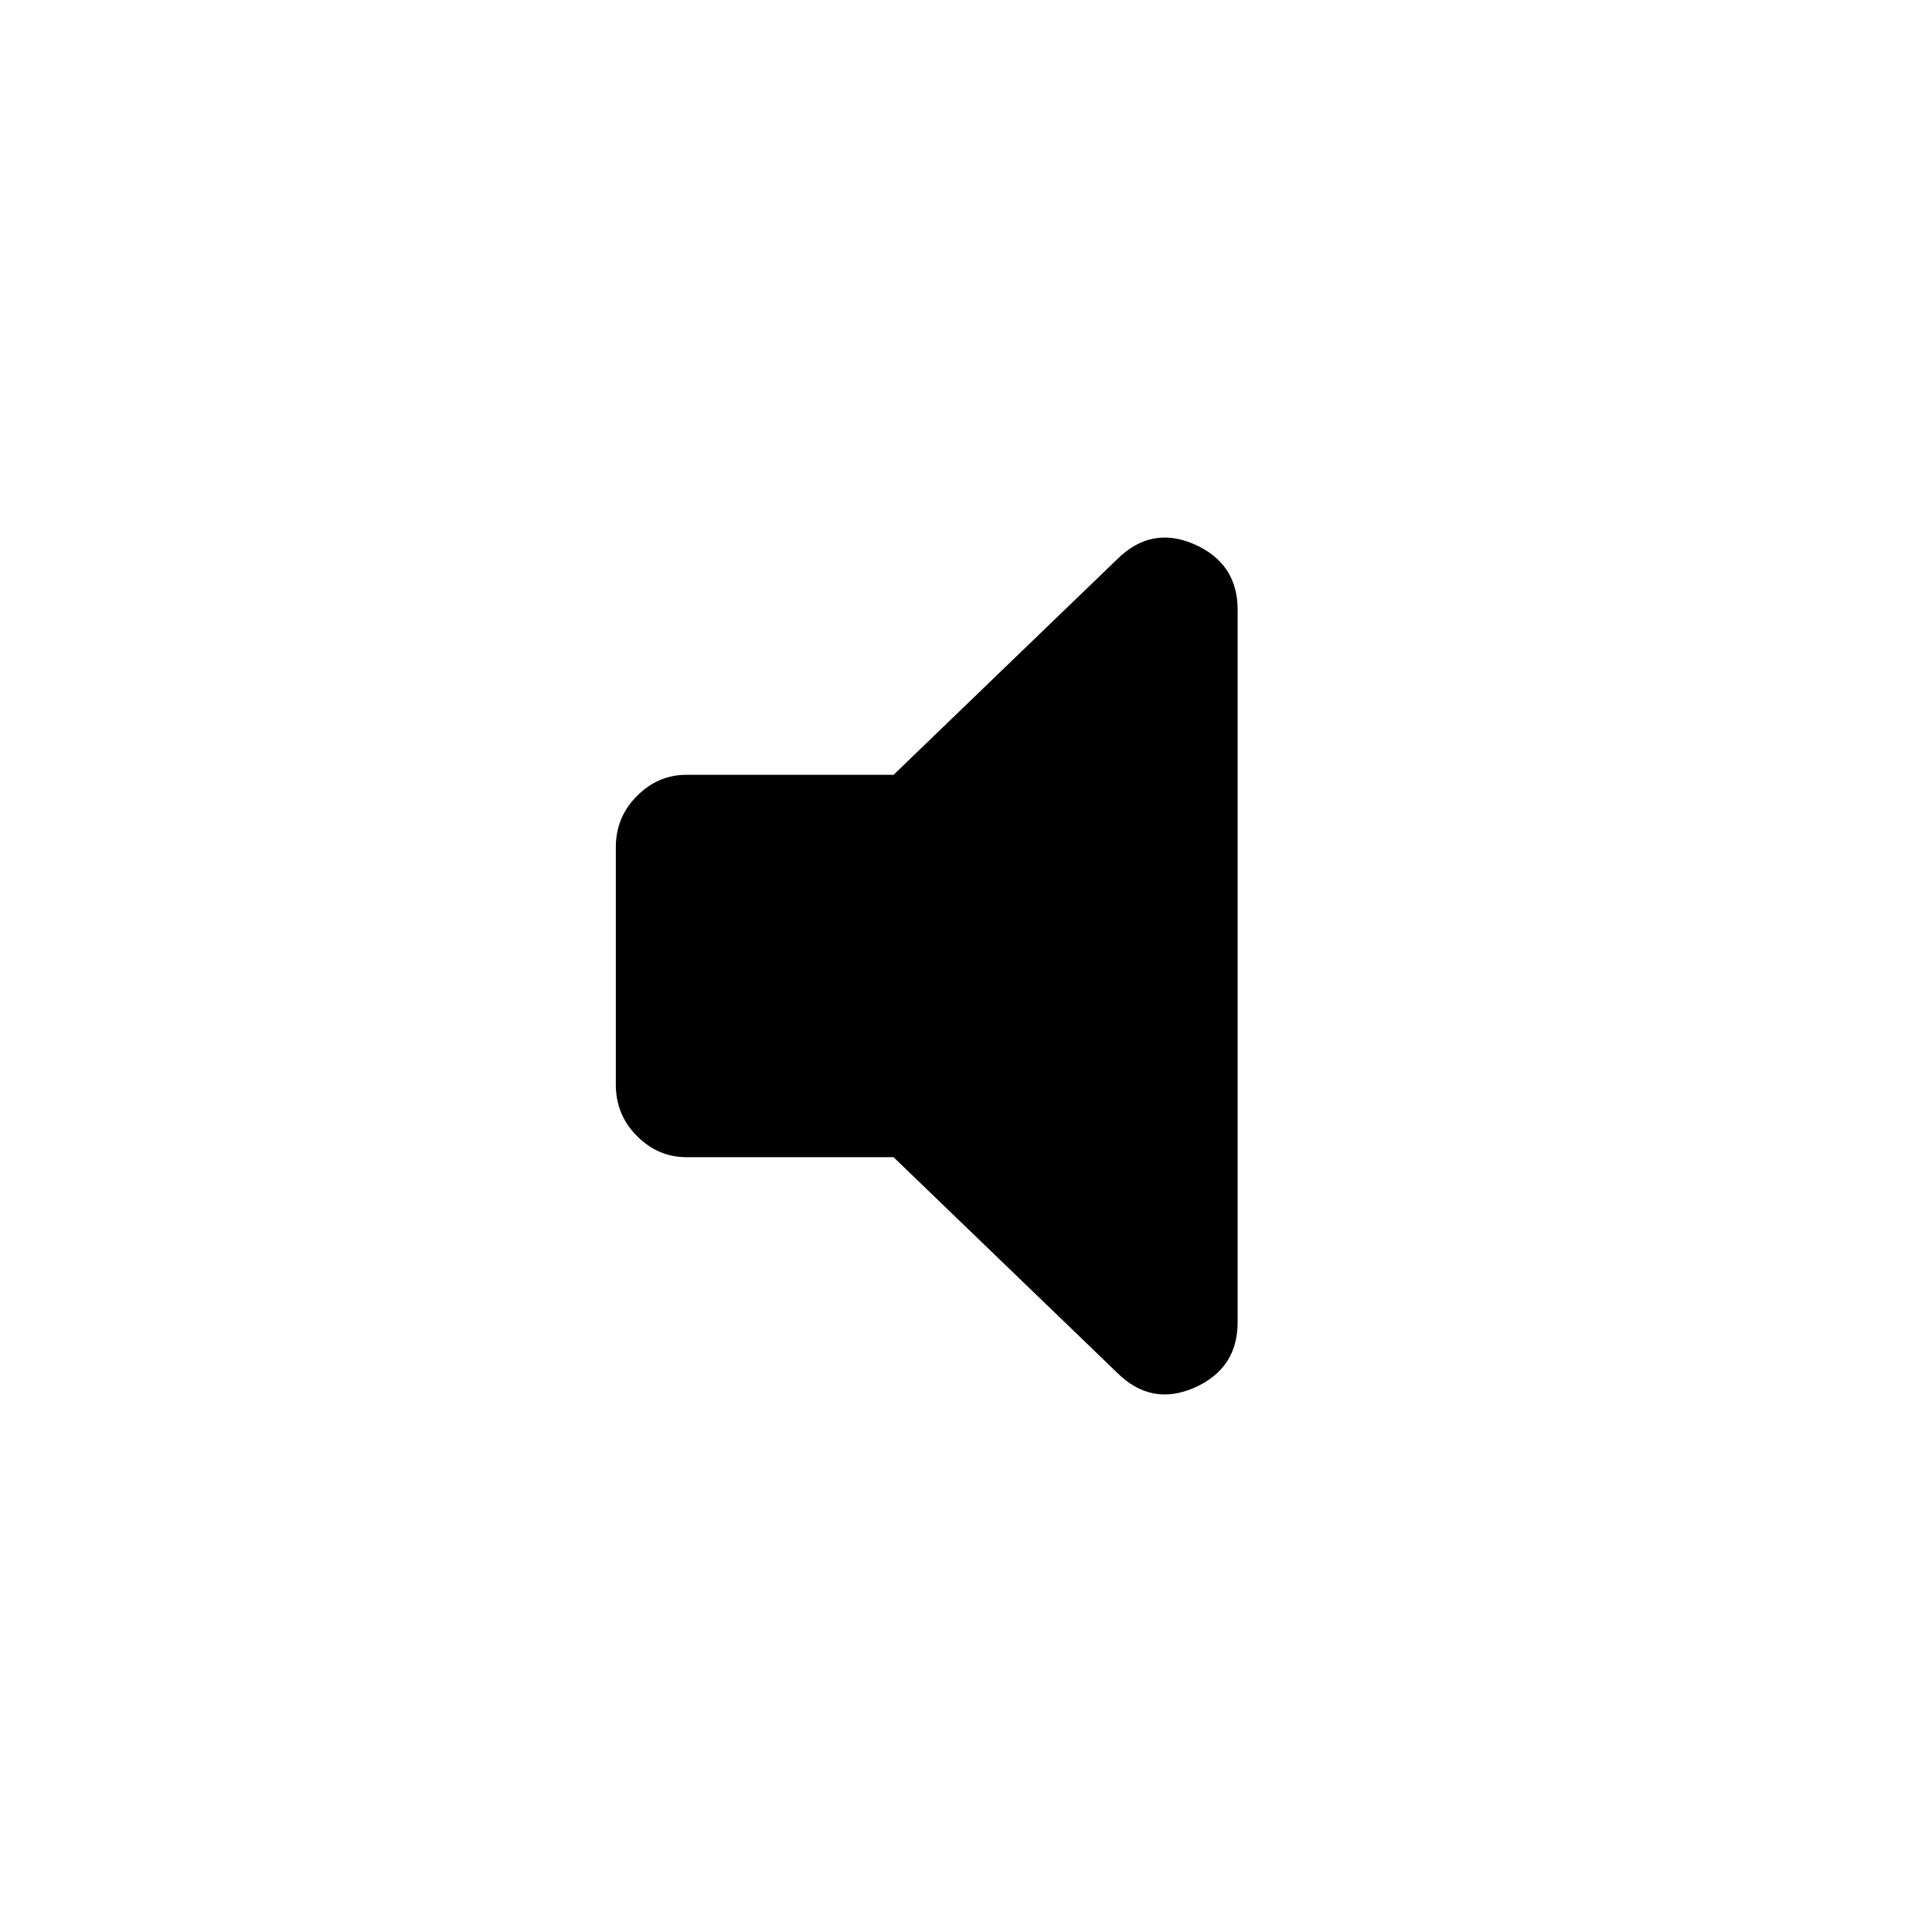 <svg xmlns="http://www.w3.org/2000/svg" height="20" width="20"><path d="M7.104 11.979q-.292 0-.51-.219-.219-.218-.219-.531V8.771q0-.313.219-.531.218-.219.51-.219H9.25l2.312-2.229q.355-.354.803-.157.447.198.447.677v7.376q0 .479-.447.677-.448.197-.803-.157L9.25 11.979Z"/></svg>